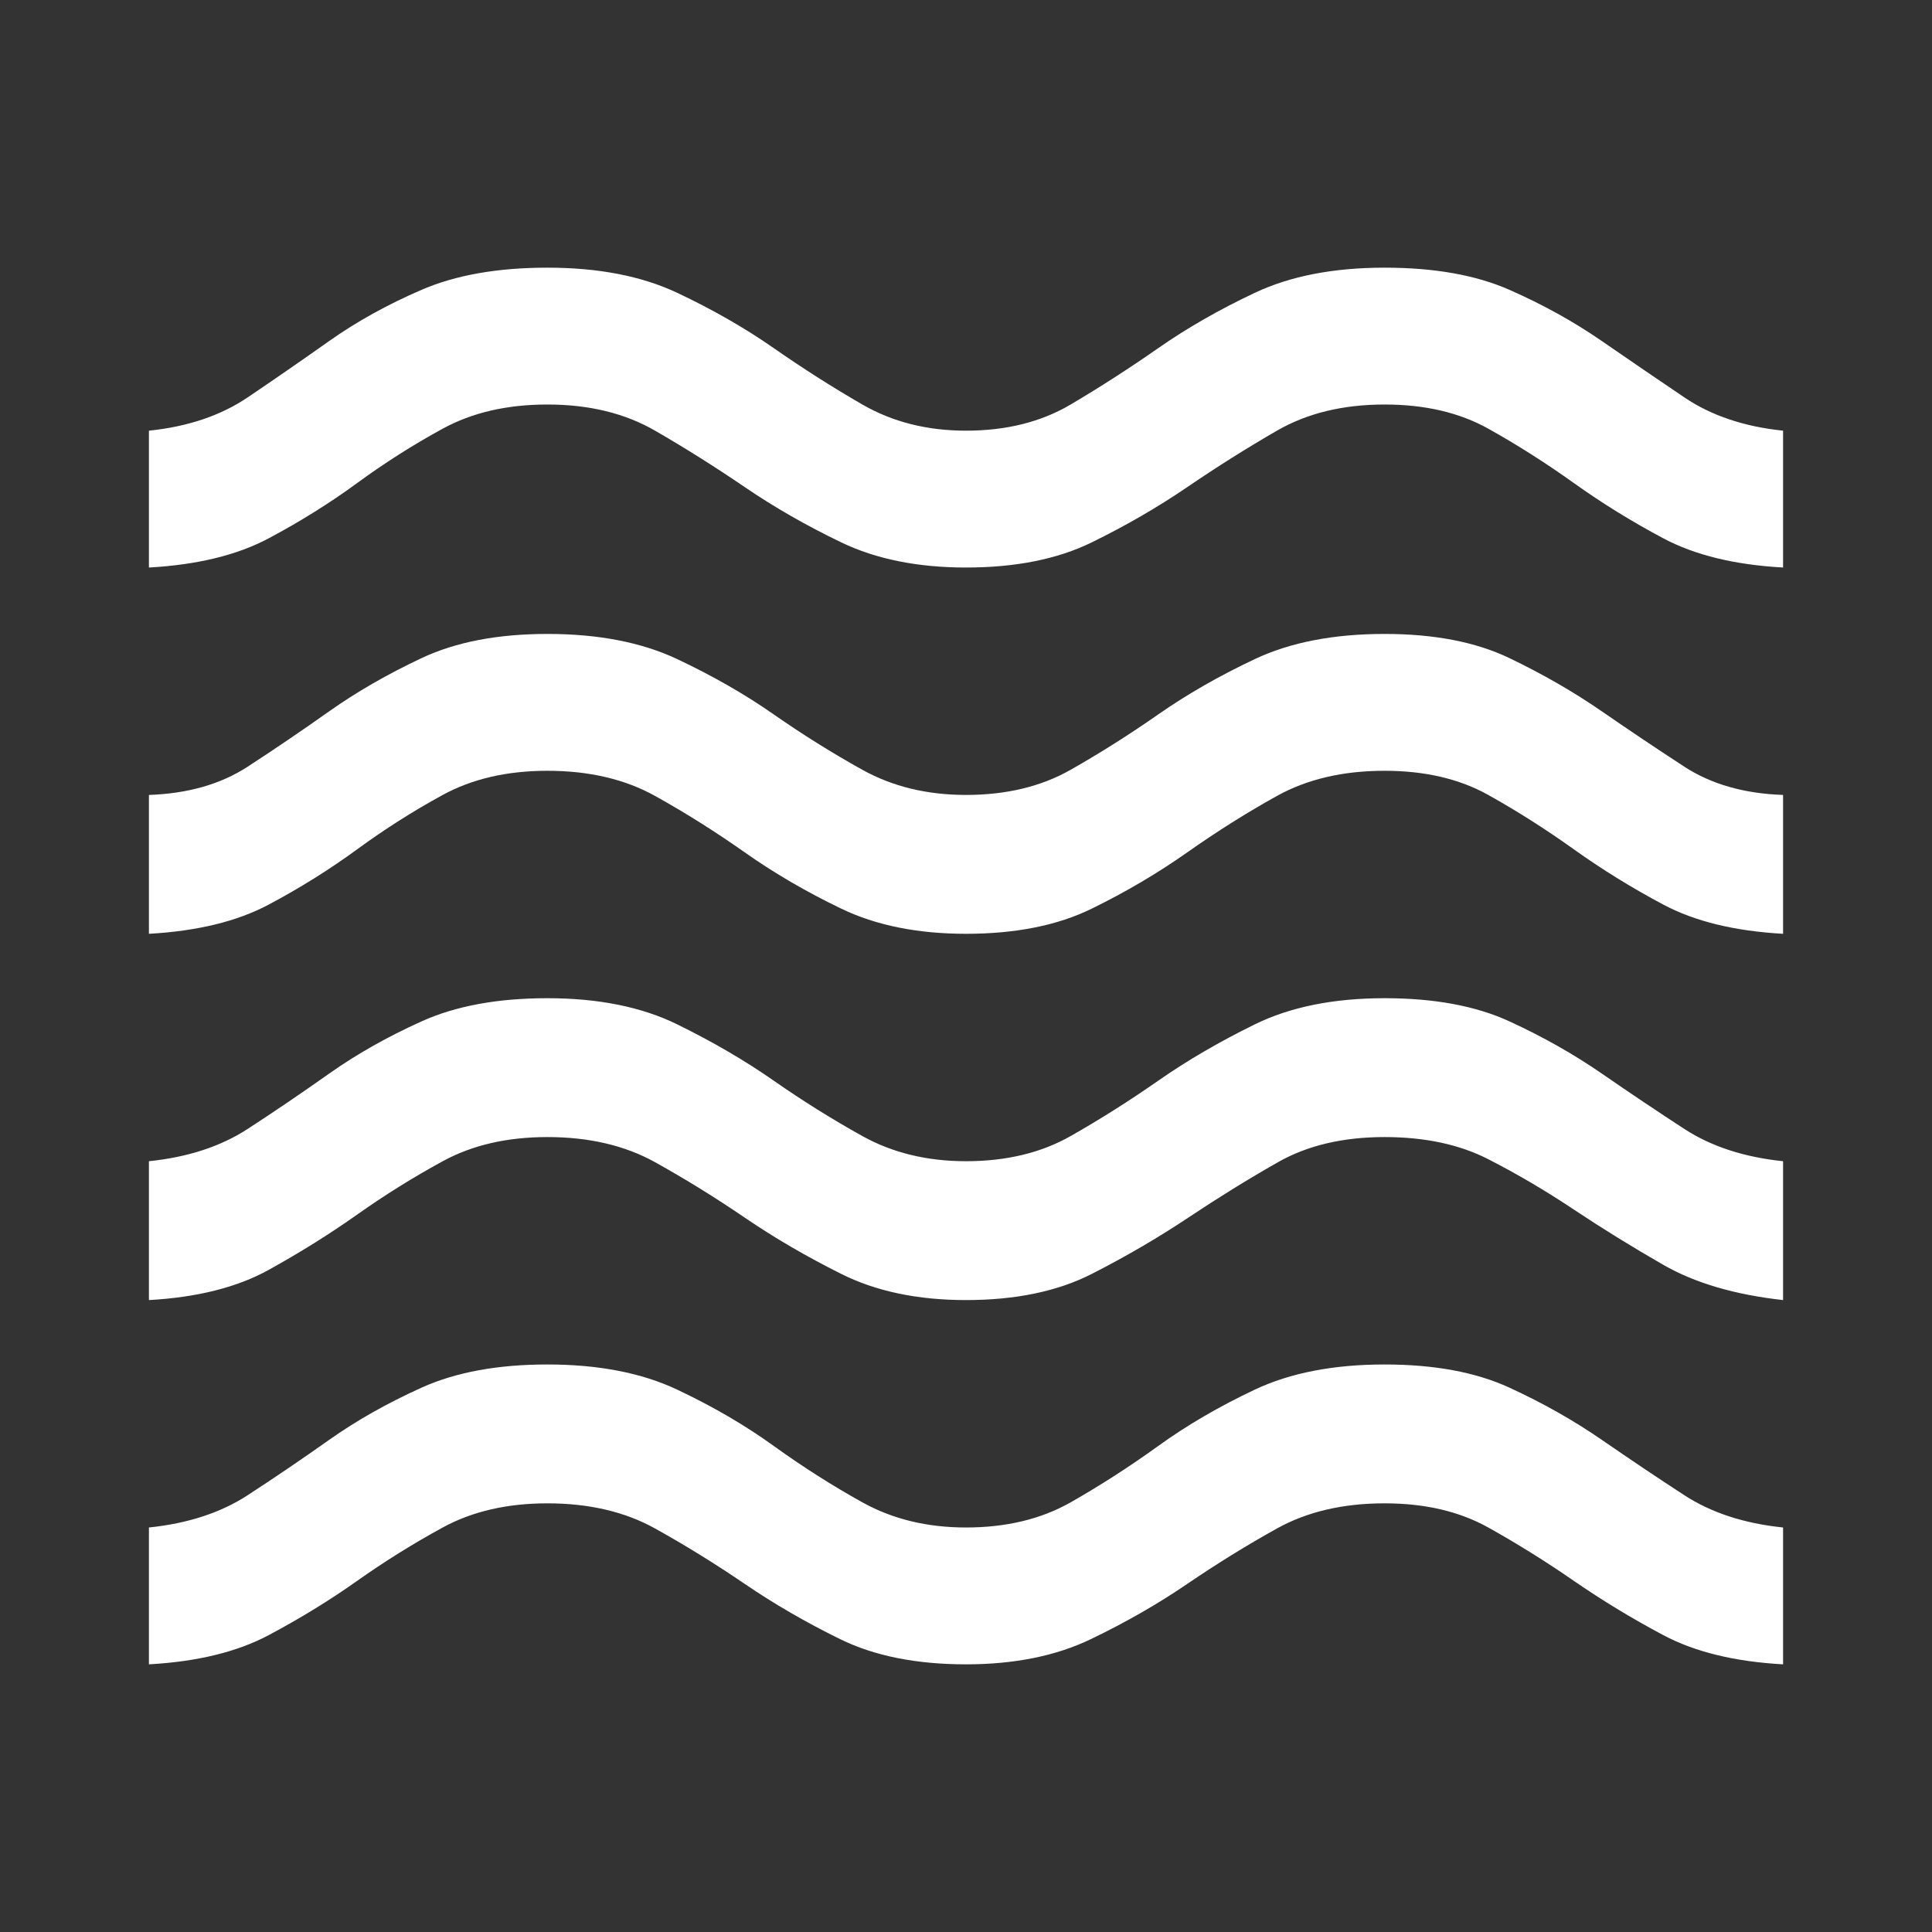 <svg xmlns="http://www.w3.org/2000/svg" height="48" width="48"><rect width="100%" height="100%" fill="#333333" stroke="none"/><path fill="#FFFFFF" d="M3.7 41.35V37.95Q5.15 37.8 6.15 37.15Q7.15 36.5 8.175 35.775Q9.2 35.05 10.475 34.475Q11.75 33.9 13.6 33.9Q15.5 33.9 16.825 34.525Q18.15 35.15 19.225 35.925Q20.3 36.7 21.425 37.325Q22.55 37.95 24 37.95Q25.5 37.95 26.6 37.325Q27.7 36.7 28.775 35.925Q29.85 35.15 31.175 34.525Q32.5 33.9 34.4 33.9Q36.25 33.9 37.5 34.475Q38.75 35.05 39.8 35.775Q40.85 36.5 41.85 37.15Q42.85 37.8 44.3 37.95V41.35Q42.5 41.25 41.325 40.625Q40.15 40 39.1 39.275Q38.05 38.55 36.975 37.95Q35.9 37.35 34.4 37.35Q32.85 37.35 31.725 37.975Q30.6 38.6 29.5 39.35Q28.4 40.1 27.1 40.725Q25.8 41.35 24 41.35Q22.15 41.35 20.875 40.725Q19.6 40.1 18.5 39.35Q17.4 38.6 16.275 37.975Q15.15 37.35 13.6 37.35Q12.1 37.35 11 37.95Q9.9 38.55 8.875 39.275Q7.85 40 6.675 40.625Q5.5 41.25 3.7 41.35ZM3.7 32.3V28.85Q5.15 28.7 6.15 28.05Q7.15 27.4 8.175 26.675Q9.2 25.95 10.475 25.375Q11.75 24.8 13.6 24.8Q15.5 24.8 16.825 25.45Q18.15 26.1 19.225 26.85Q20.3 27.6 21.425 28.225Q22.55 28.85 24 28.85Q25.5 28.85 26.6 28.225Q27.7 27.6 28.775 26.85Q29.85 26.1 31.175 25.45Q32.5 24.8 34.4 24.8Q36.25 24.8 37.5 25.375Q38.75 25.95 39.8 26.675Q40.85 27.4 41.85 28.05Q42.85 28.7 44.3 28.85V32.3Q42.5 32.1 41.325 31.425Q40.15 30.75 39.1 30.05Q38.05 29.35 36.975 28.8Q35.9 28.25 34.4 28.25Q32.85 28.25 31.75 28.875Q30.65 29.5 29.525 30.25Q28.4 31 27.125 31.65Q25.85 32.3 24 32.3Q22.2 32.3 20.9 31.65Q19.6 31 18.5 30.25Q17.4 29.5 16.275 28.875Q15.15 28.25 13.6 28.25Q12.1 28.25 11 28.85Q9.9 29.45 8.875 30.175Q7.85 30.9 6.675 31.55Q5.5 32.2 3.7 32.3ZM3.7 14.1V10.7Q5.15 10.55 6.15 9.875Q7.15 9.2 8.175 8.475Q9.2 7.75 10.475 7.2Q11.75 6.65 13.6 6.65Q15.5 6.65 16.825 7.275Q18.15 7.9 19.225 8.65Q20.3 9.4 21.425 10.05Q22.55 10.7 24 10.7Q25.5 10.7 26.6 10.05Q27.7 9.4 28.775 8.65Q29.85 7.9 31.175 7.275Q32.5 6.65 34.4 6.65Q36.25 6.65 37.5 7.2Q38.75 7.75 39.8 8.475Q40.85 9.2 41.85 9.875Q42.85 10.55 44.3 10.7V14.1Q42.5 14 41.325 13.375Q40.15 12.75 39.1 12Q38.05 11.25 36.975 10.65Q35.9 10.05 34.4 10.05Q32.85 10.05 31.725 10.7Q30.6 11.35 29.5 12.1Q28.4 12.85 27.125 13.475Q25.85 14.1 24 14.1Q22.2 14.1 20.9 13.475Q19.6 12.85 18.5 12.1Q17.4 11.35 16.275 10.7Q15.15 10.05 13.6 10.05Q12.1 10.05 11 10.65Q9.9 11.25 8.875 12Q7.85 12.75 6.675 13.375Q5.5 14 3.7 14.1ZM3.7 23.2V19.75Q5.15 19.7 6.15 19.05Q7.15 18.4 8.175 17.675Q9.2 16.95 10.475 16.35Q11.75 15.75 13.6 15.75Q15.5 15.75 16.825 16.375Q18.15 17 19.225 17.75Q20.3 18.5 21.425 19.125Q22.55 19.75 24 19.75Q25.5 19.75 26.6 19.125Q27.7 18.5 28.775 17.75Q29.85 17 31.175 16.375Q32.5 15.75 34.4 15.75Q36.25 15.75 37.5 16.35Q38.75 16.95 39.8 17.675Q40.85 18.4 41.85 19.05Q42.85 19.7 44.3 19.75V23.2Q42.5 23.1 41.325 22.475Q40.15 21.85 39.1 21.1Q38.05 20.35 36.975 19.75Q35.9 19.15 34.4 19.15Q32.85 19.15 31.725 19.775Q30.6 20.4 29.5 21.175Q28.4 21.95 27.125 22.575Q25.85 23.2 24 23.2Q22.2 23.2 20.9 22.575Q19.6 21.95 18.5 21.175Q17.4 20.4 16.275 19.775Q15.15 19.15 13.6 19.15Q12.1 19.15 11 19.75Q9.9 20.35 8.875 21.1Q7.85 21.85 6.675 22.475Q5.5 23.1 3.7 23.2Z"/></svg>